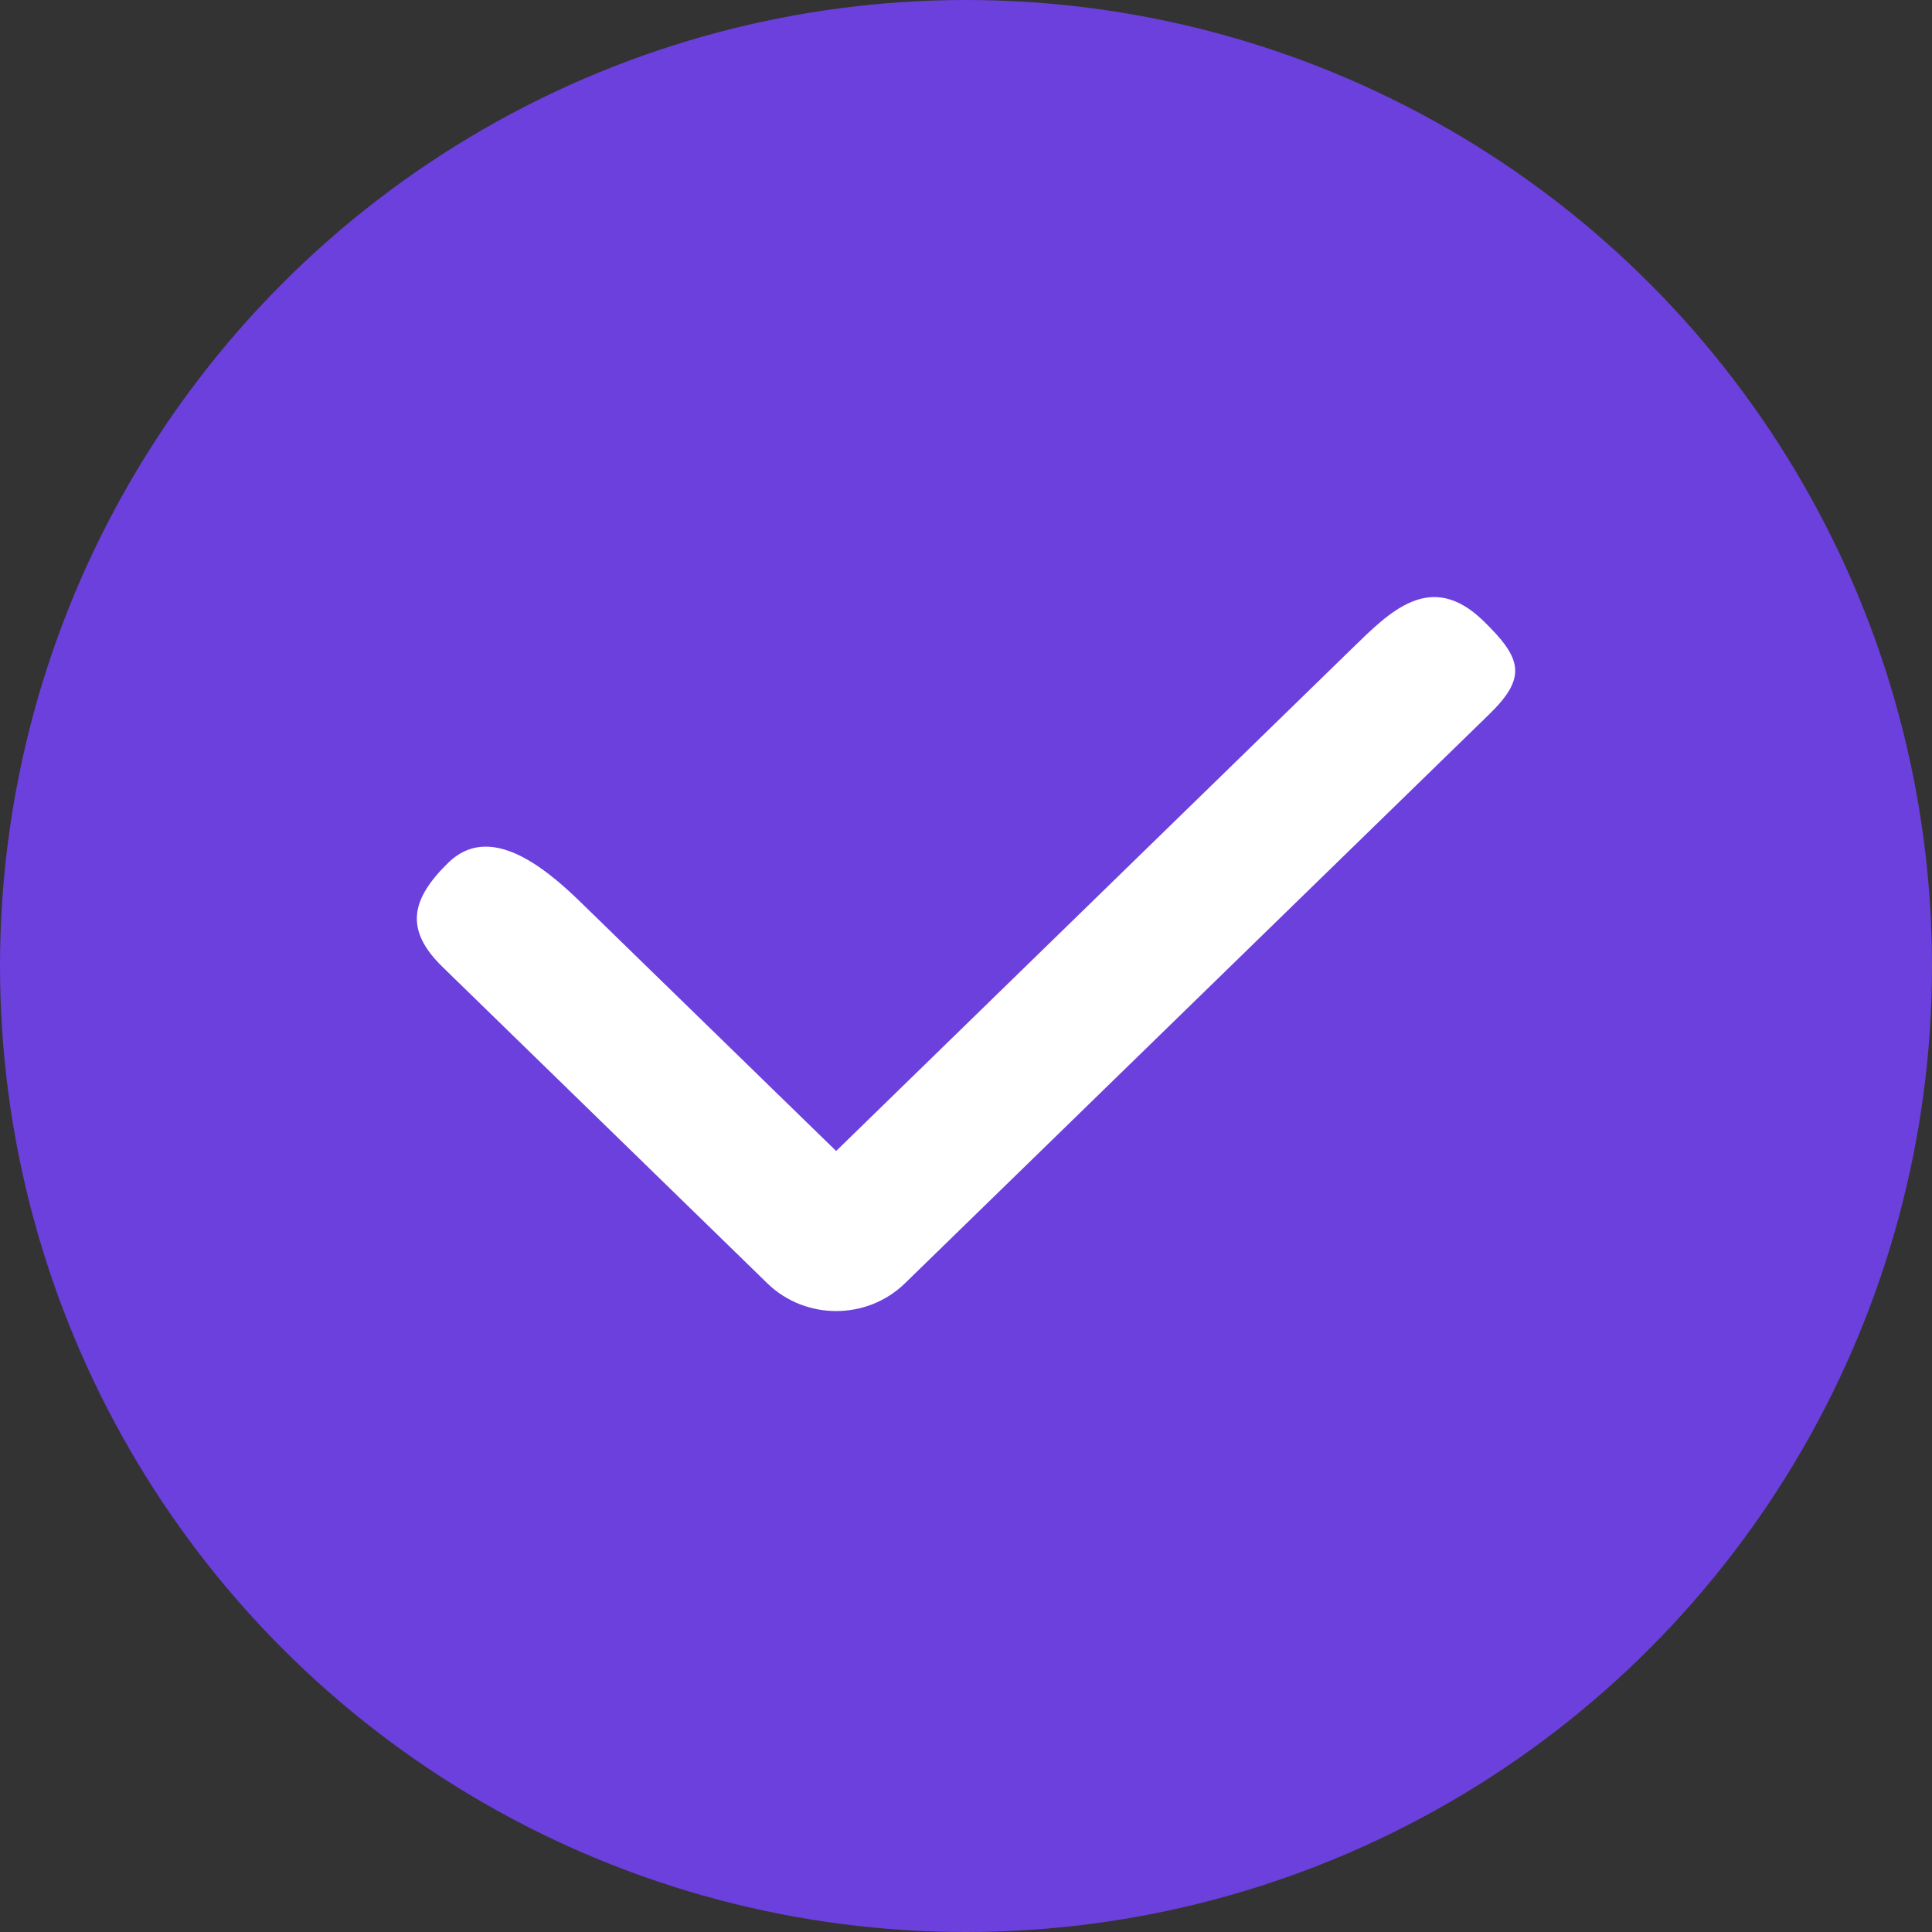 <svg width="28" height="28" viewBox="0 0 28 28" fill="none" xmlns="http://www.w3.org/2000/svg">
<rect x="0" y="0" width="28" height="28" fill="#333333" stroke="none"/>
<circle cx="14" cy="14" r="13.5" fill="#6B40DD" stroke="#6B40DD"/>
<path fill-rule="evenodd" clip-rule="evenodd" d="M19.59 9.403C20.142 8.866 20.733 8.253 21.5 9C22.051 9.537 22.138 9.811 21.587 10.348L13.116 18.598C12.565 19.135 11.671 19.135 11.12 18.598L6.414 14.014C5.863 13.477 5.949 13.037 6.5 12.5C7.087 11.931 7.859 12.533 8.41 13.07L12.118 16.681L19.59 9.403Z" fill="white"/>
</svg>
